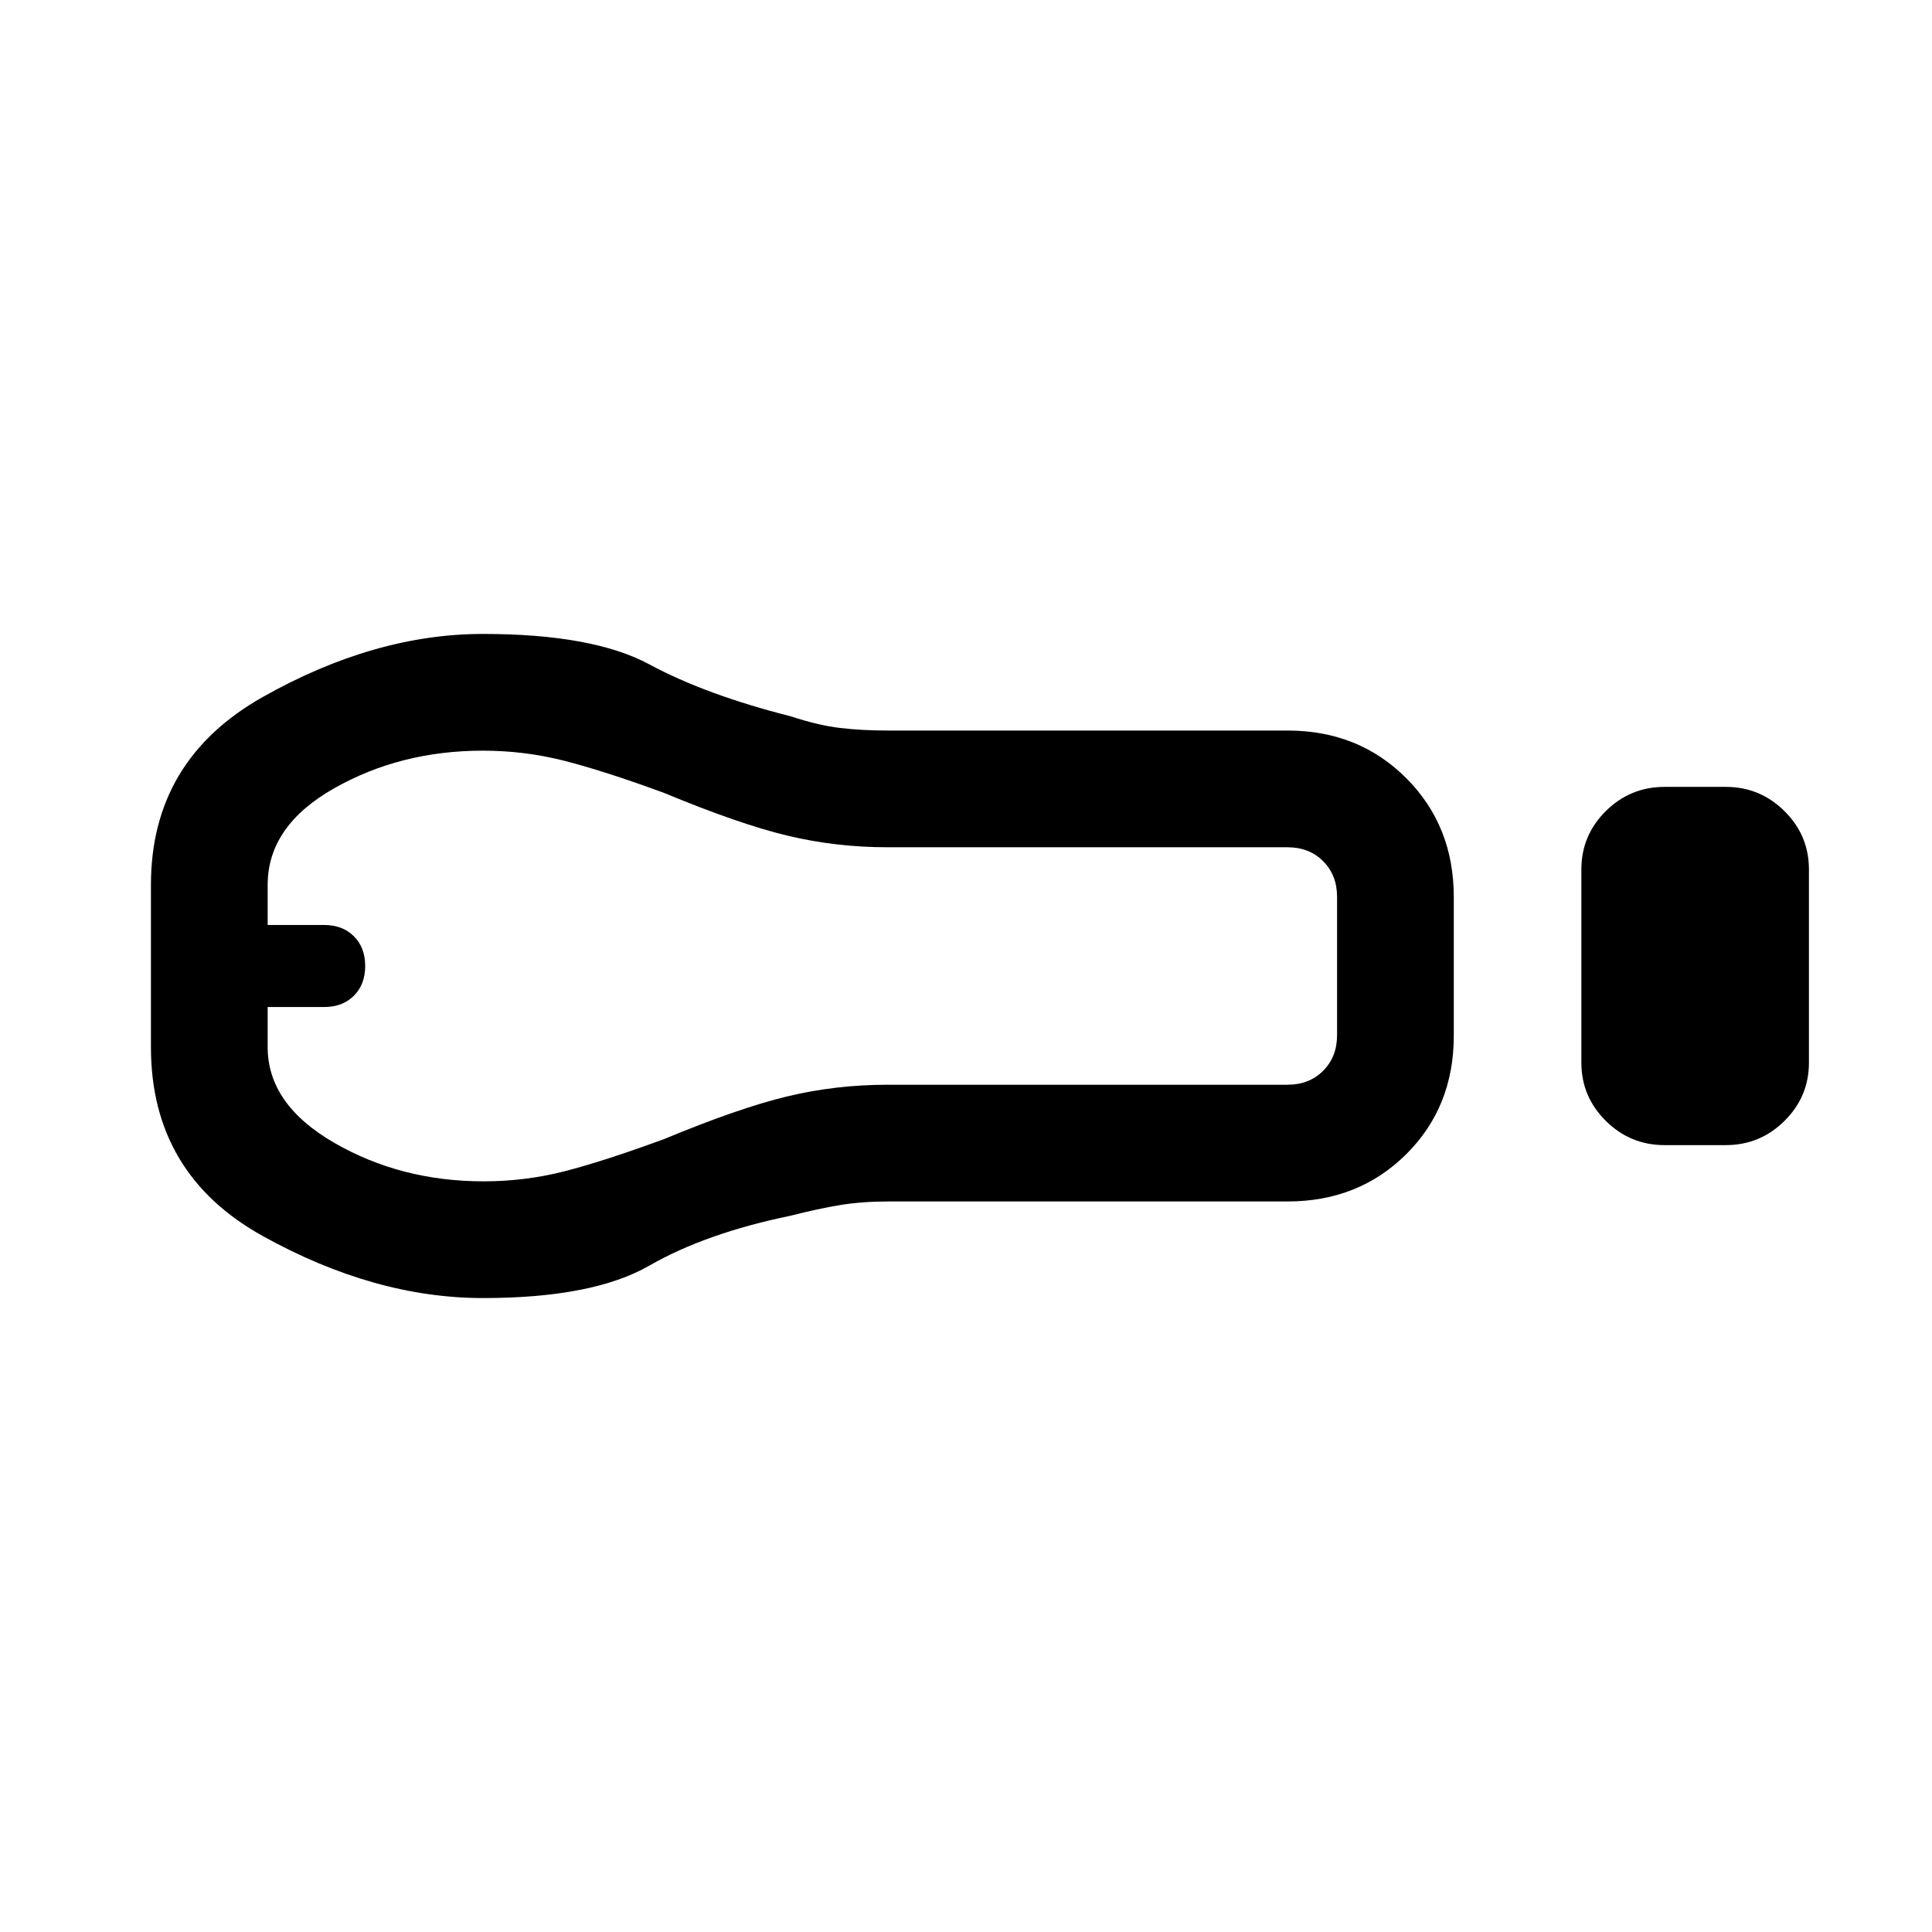 <svg xmlns="http://www.w3.org/2000/svg" height="20" viewBox="0 -960 960 960" width="20"><path d="M827.08-391q-17.03 0-29.17-12.05T785.77-432v-96.01q0-16.91 12.14-28.95T827.08-569h30.46q17.03 0 29.17 12.05T898.85-528v96.01q0 16.91-12.14 28.95T857.54-391h-30.46Zm-187.31 28H441.44q-13.06 0-23.9 1.77-10.85 1.77-24.69 5.31-42.16 8.69-70.2 24.8Q294.61-315 240-315q-53.92 0-109.46-30.83Q75-376.67 75-439.69v-80.62q0-62 55.54-93.34Q186.08-645 240-645q54.61 0 82.65 15.12 28.04 15.11 70.2 25.8 13.84 4.54 24.67 5.81Q428.34-597 441-597h198.77q35.35 0 58.98 23.66 23.63 23.65 23.63 59.04v68.95q0 35.39-23.63 58.87Q675.12-363 639.77-363Zm-399.45-10q20.71 0 40.2-5Q300-383 330-394q37.16-15.44 61.25-21.22Q415.35-421 441-421h198.77q10.77 0 17.69-6.92 6.92-6.93 6.92-17.7v-68.76q0-10.77-6.92-17.7-6.92-6.92-17.69-6.92H441q-25.65 0-49.75-5.78Q367.16-550.56 330-566q-30-11-49.71-16-19.72-5-40.37-5Q199-587 166-568.28t-33 47.97v19.93h28.08q9.15 0 14.77 5.61 5.61 5.62 5.61 14.77 0 9.15-5.61 14.77-5.62 5.61-14.77 5.61H133v19.93q0 28.47 33.14 47.58Q199.29-373 240.32-373Zm-98.09-107Z"/></svg>